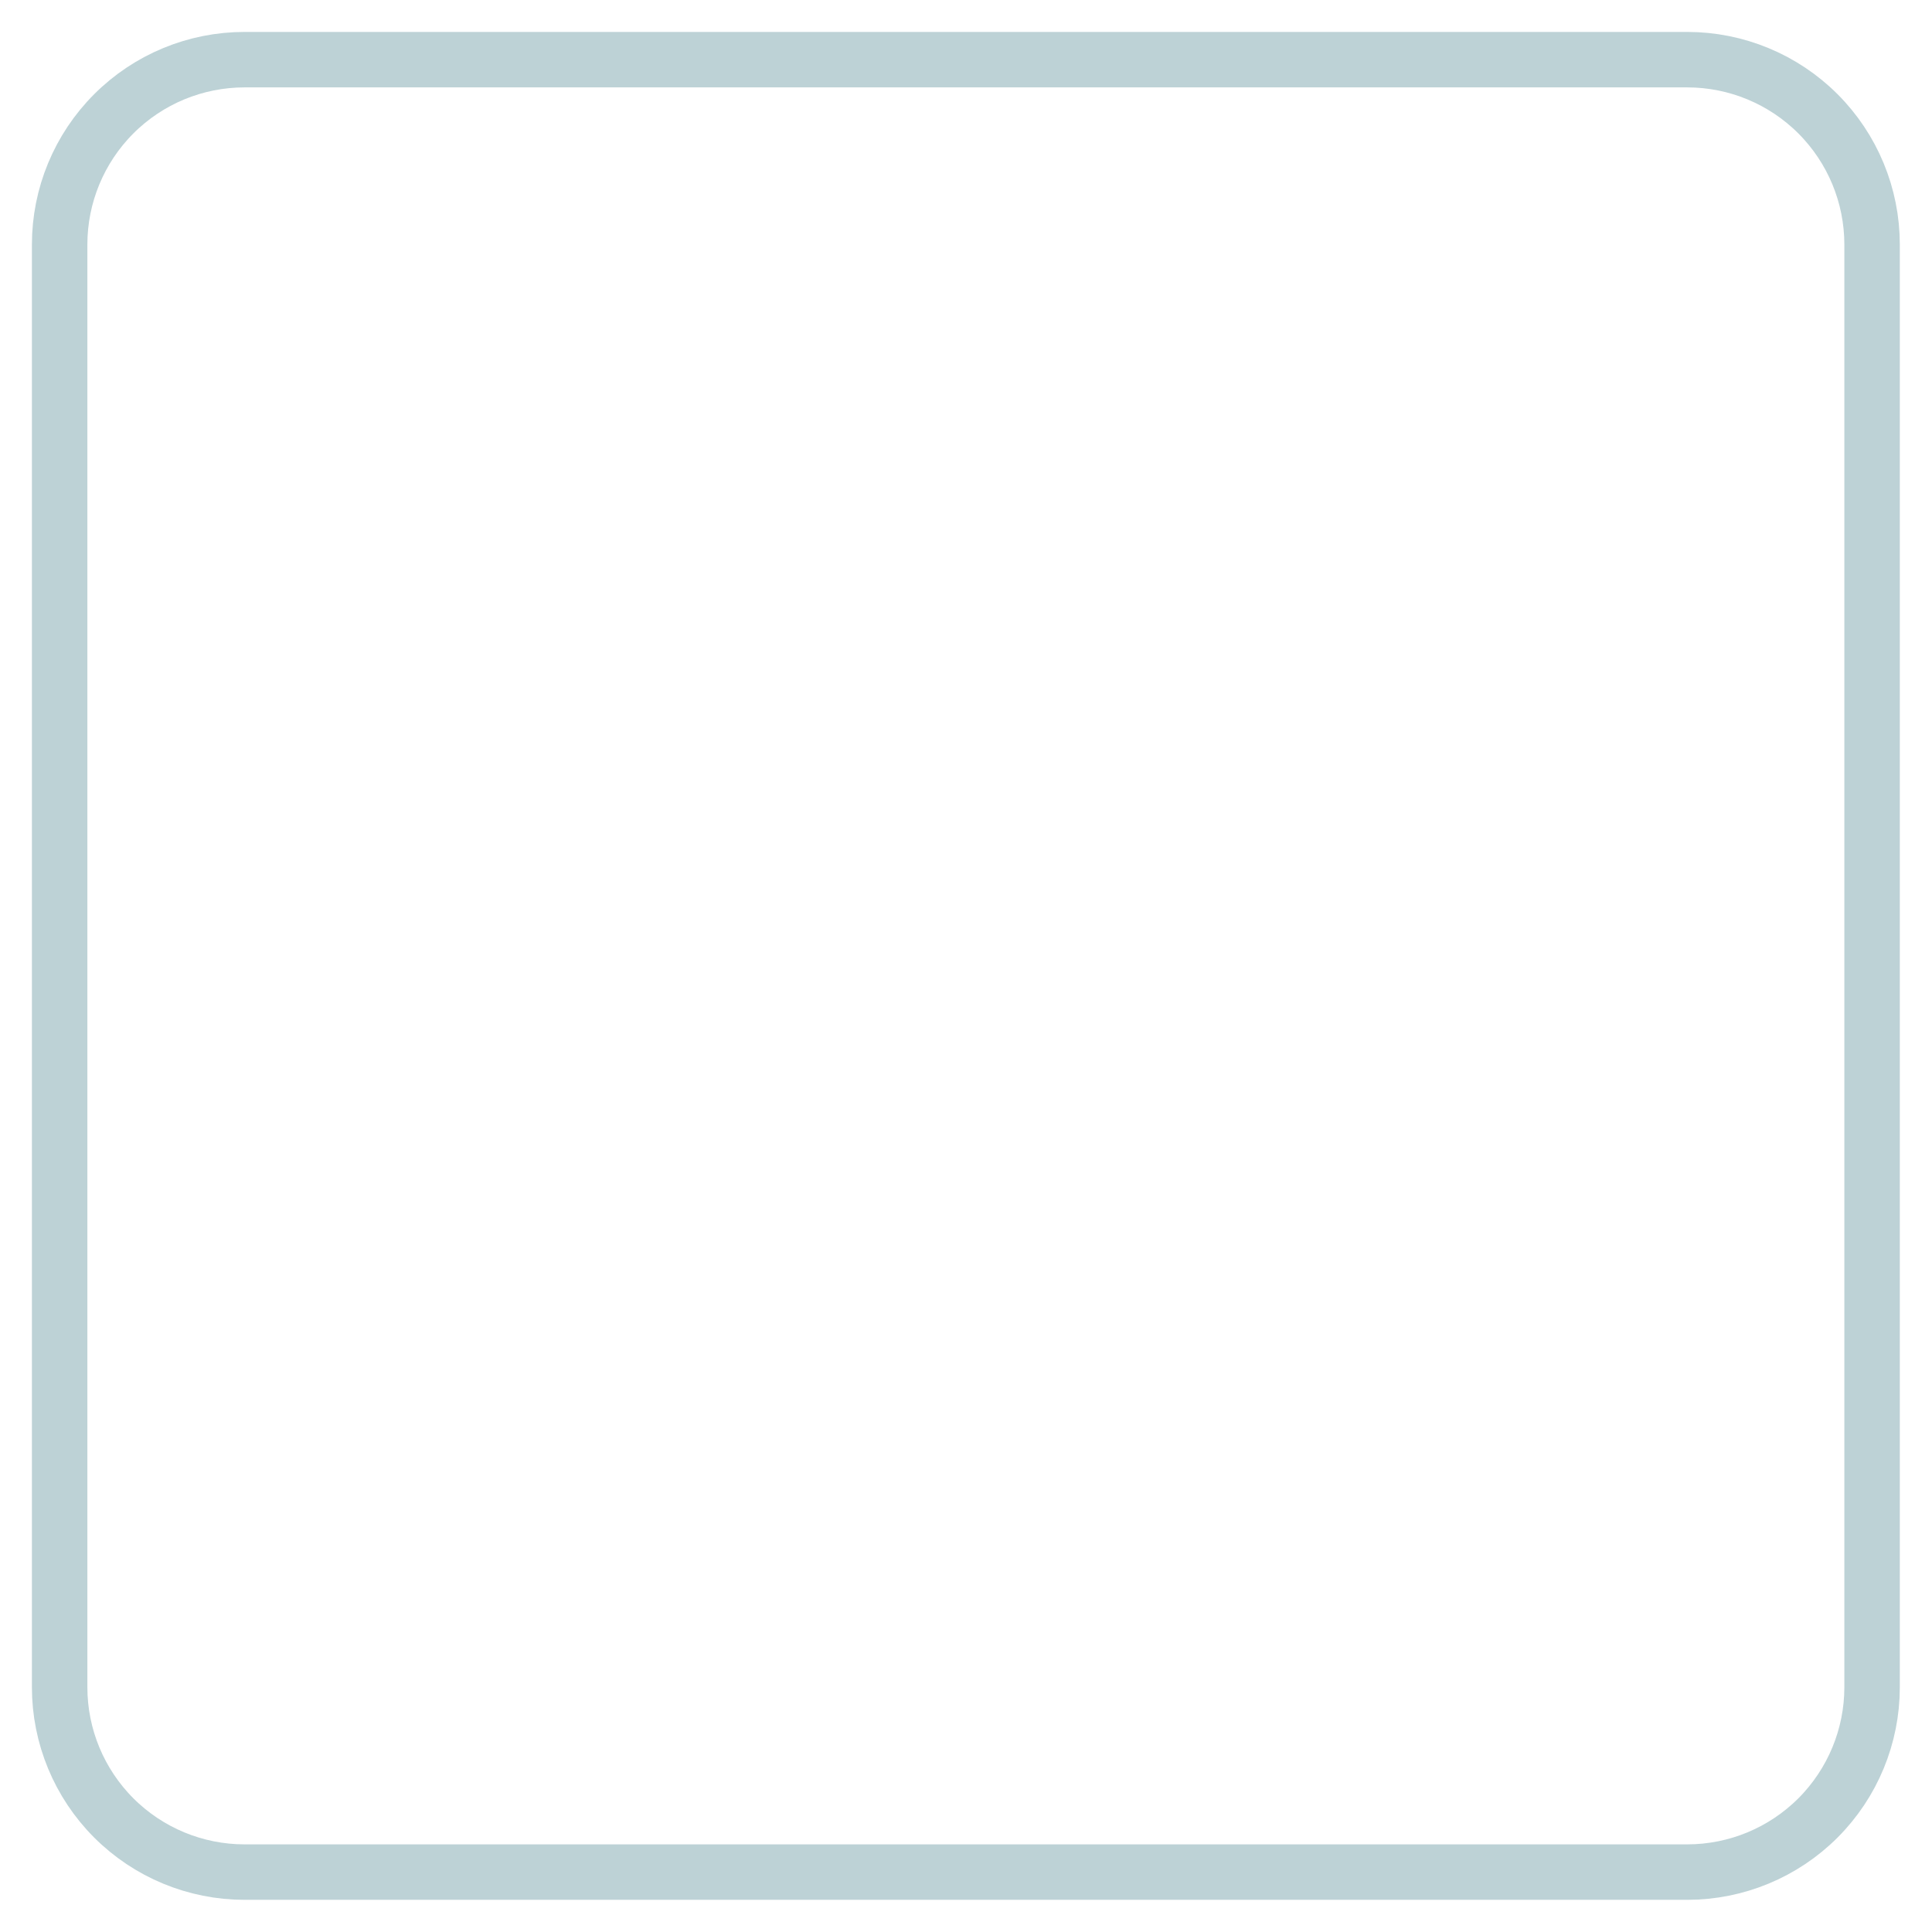 <?xml version="1.0" encoding="UTF-8" standalone="no"?>
<!DOCTYPE svg PUBLIC "-//W3C//DTD SVG 1.1//EN" "http://www.w3.org/Graphics/SVG/1.1/DTD/svg11.dtd">
<svg width="100%" height="100%" viewBox="0 0 209 209" version="1.1" xmlns="http://www.w3.org/2000/svg" xmlns:xlink="http://www.w3.org/1999/xlink" xml:space="preserve" xmlns:serif="http://www.serif.com/" style="fill-rule:evenodd;clip-rule:evenodd;stroke-linecap:round;stroke-linejoin:round;stroke-miterlimit:1.5;">
    <g transform="matrix(1.145,0,0,1.145,-13.124,-2.849)">
        <path d="M188.334,25.59C188.334,20.958 186.494,16.515 183.219,13.24C179.943,9.965 175.501,8.125 170.869,8.125L34.563,8.125C29.931,8.125 25.488,9.965 22.213,13.24C18.938,16.515 17.097,20.958 17.097,25.59L17.097,161.896C17.097,166.528 18.938,170.97 22.213,174.246C25.488,177.521 29.931,179.361 34.563,179.361L170.869,179.361C175.501,179.361 179.943,177.521 183.219,174.246C186.494,170.97 188.334,166.528 188.334,161.896L188.334,25.59Z" style="fill:none;stroke:rgb(189,210,214);stroke-width:5.24px;"/>
    </g>
</svg>
